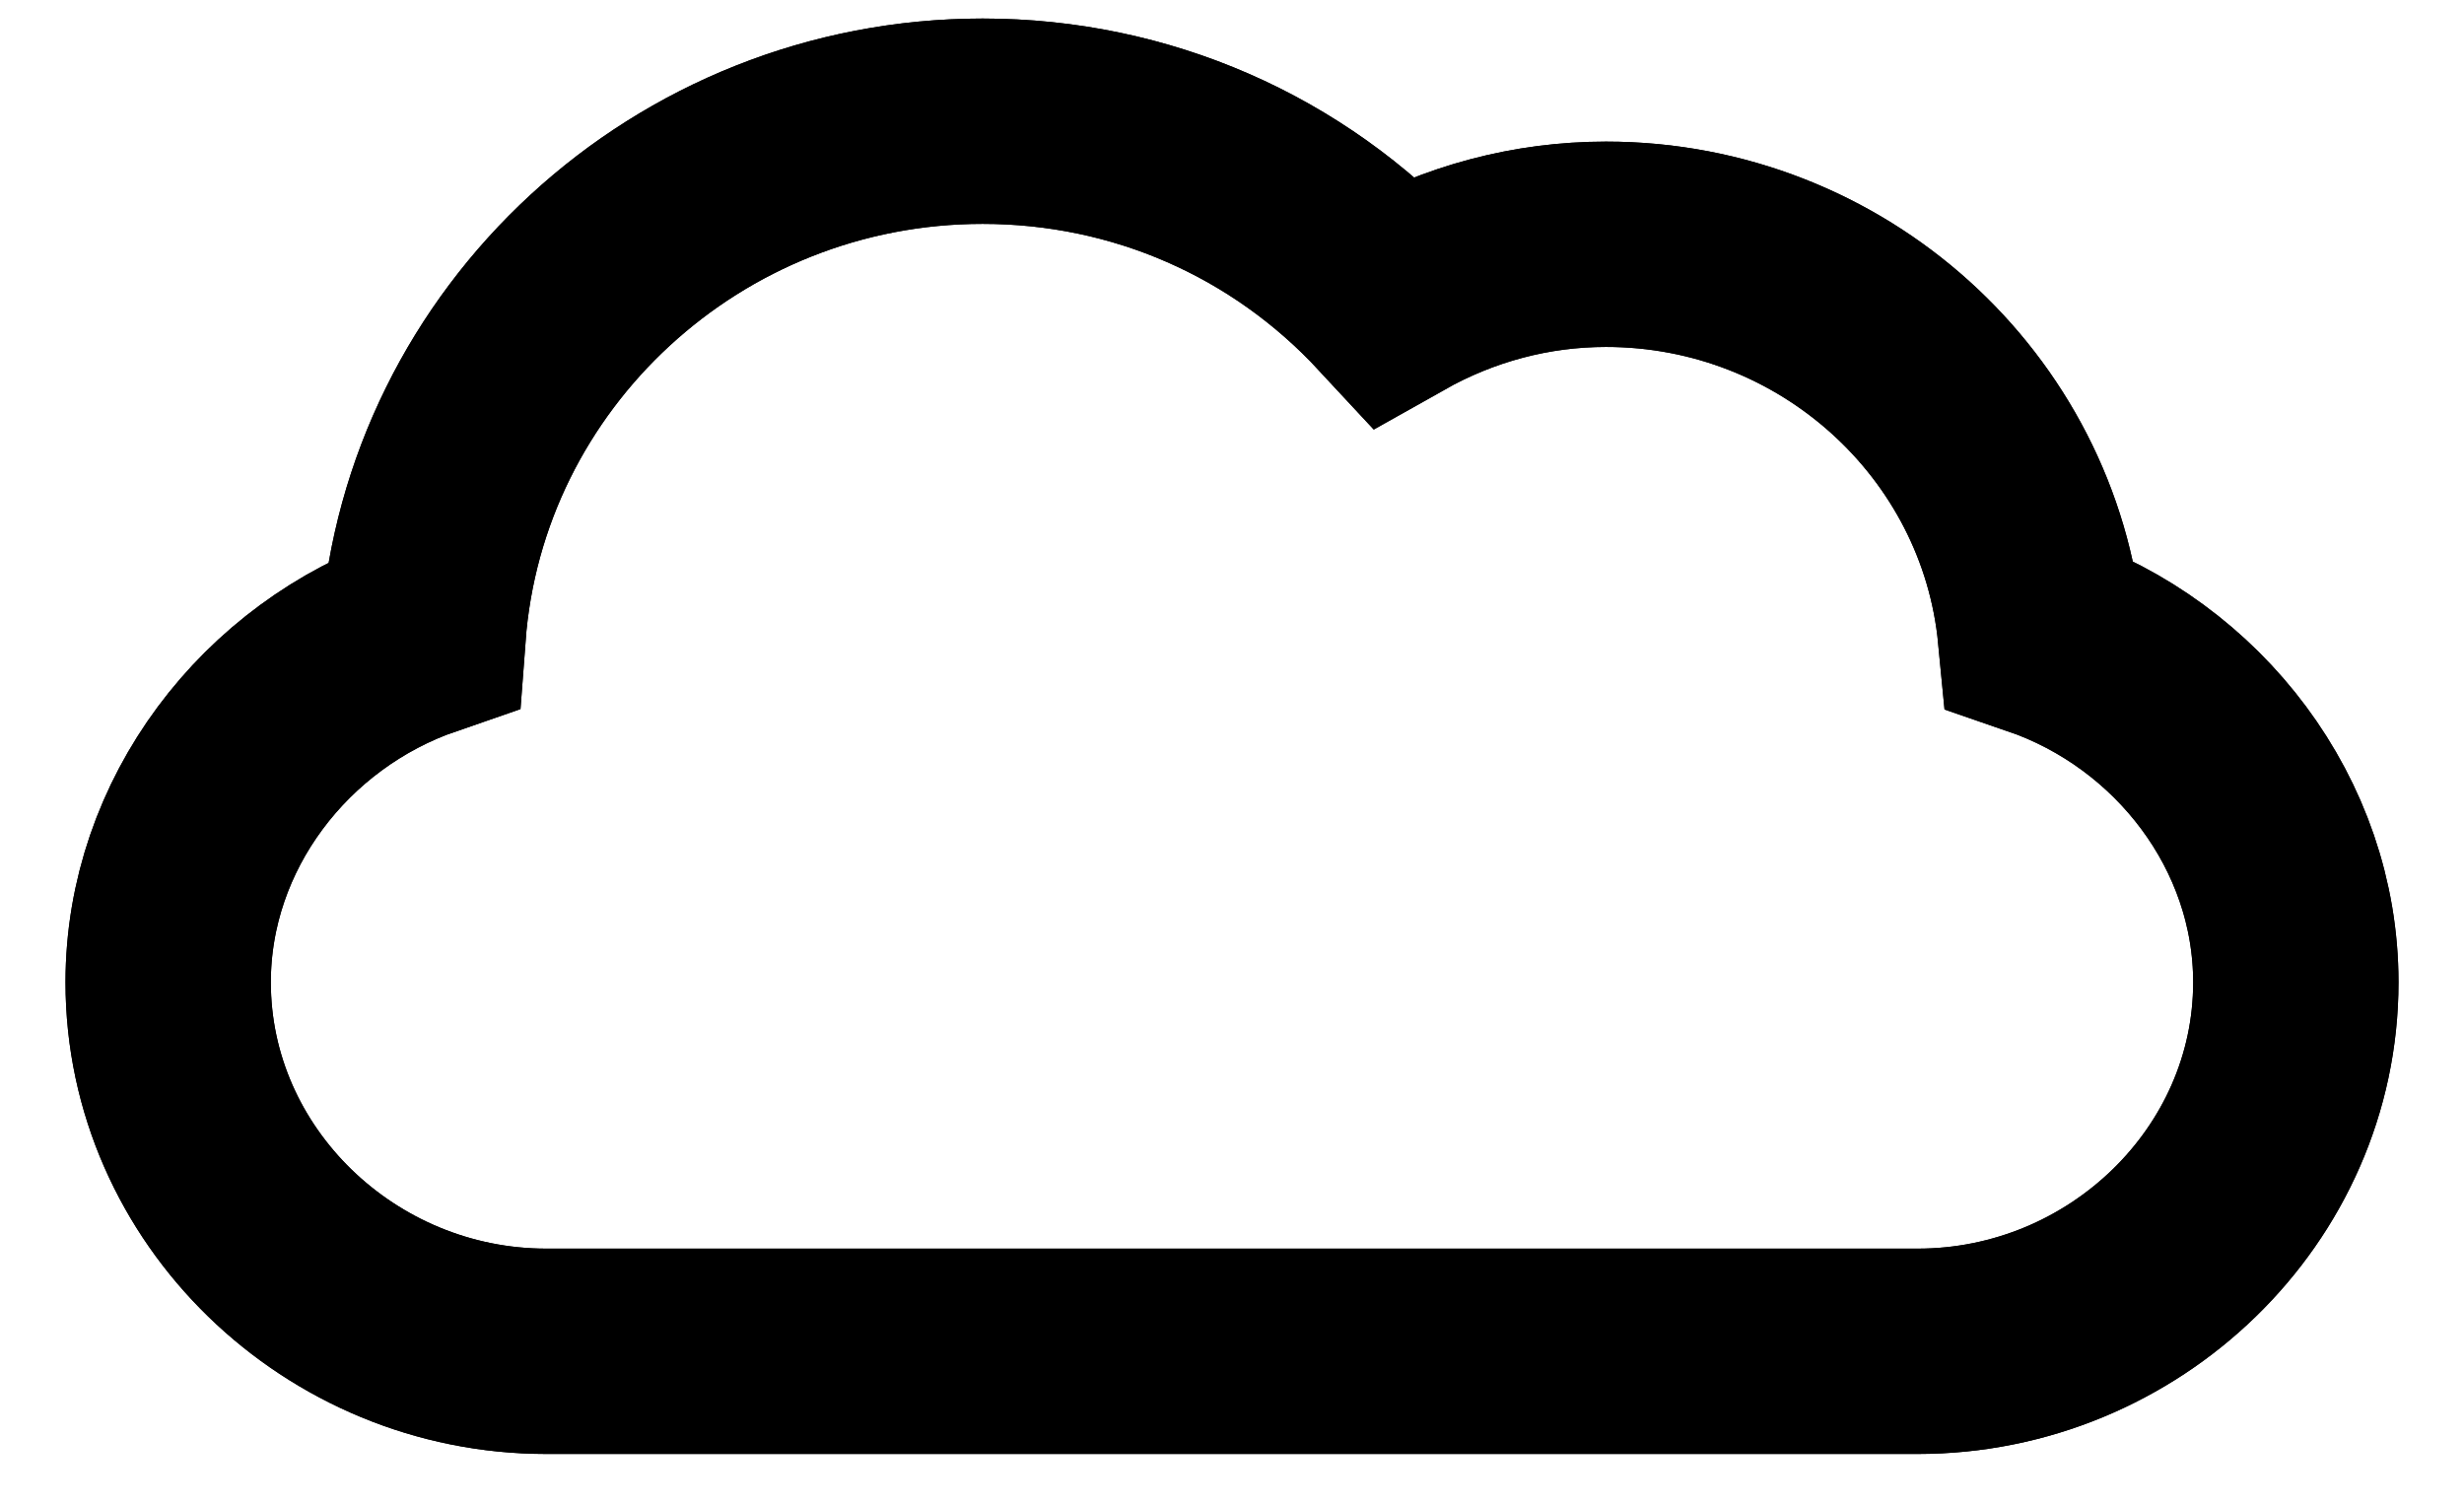 <svg width="36" height="22" viewBox="0 0 36 22" fill="none" xmlns="http://www.w3.org/2000/svg">
<path d="M23.464 3.569C26.774 3.569 29.505 6.072 29.811 9.261C31.977 10.004 33.543 12.041 33.543 14.351C33.543 17.324 31.031 19.743 28.018 19.743H7.982C4.969 19.743 2.457 17.324 2.457 14.351C2.457 12.043 4.021 10.009 6.182 9.264C6.493 5.081 10.04 1.771 14.357 1.771C16.668 1.771 18.815 2.716 20.366 4.388C21.321 3.85 22.378 3.569 23.464 3.569Z" stroke="#000" stroke-width="3"/>
<path d="M23.464 3.569C26.774 3.569 29.505 6.072 29.811 9.261C31.977 10.004 33.543 12.041 33.543 14.351C33.543 17.324 31.031 19.743 28.018 19.743H7.982C4.969 19.743 2.457 17.324 2.457 14.351C2.457 12.043 4.021 10.009 6.182 9.264C6.493 5.081 10.04 1.771 14.357 1.771C16.668 1.771 18.815 2.716 20.366 4.388C21.321 3.85 22.378 3.569 23.464 3.569Z" stroke="#000" stroke-width="3"/>
</svg>
